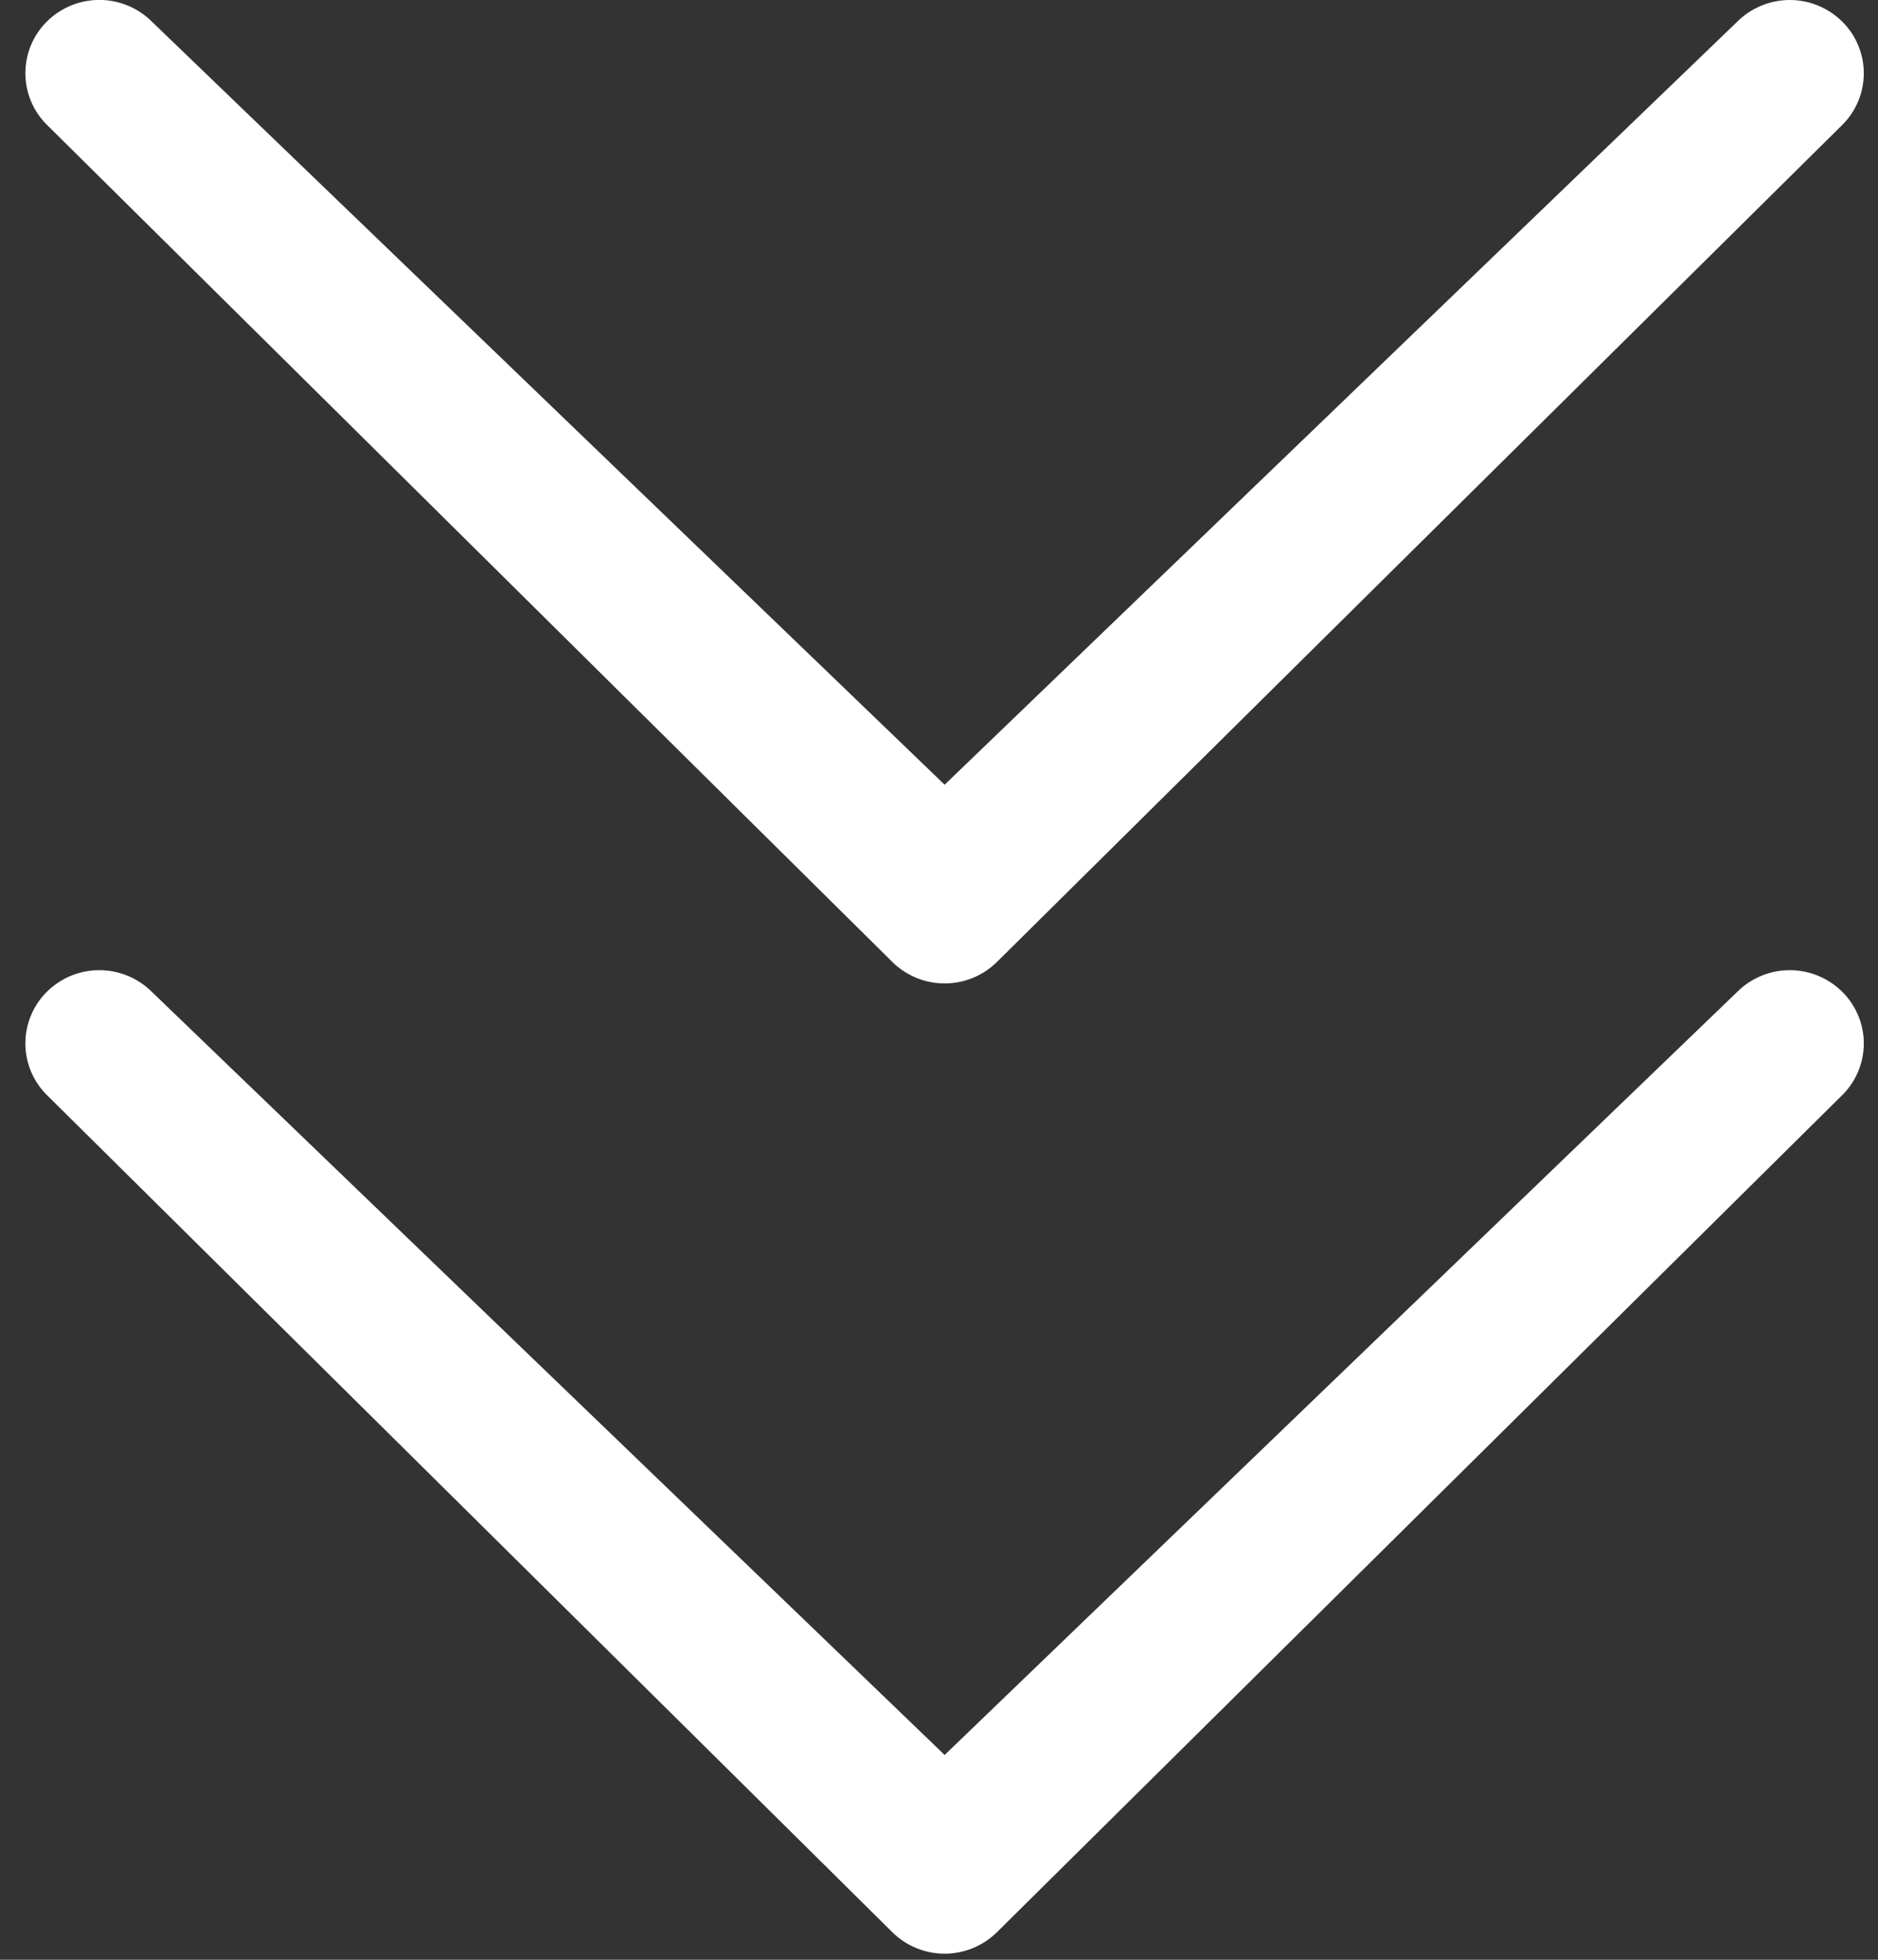 <svg xmlns="http://www.w3.org/2000/svg" width="23" height="24" viewBox="0 0 23 24"><rect x="0" y="0" width="23" height="24" fill="#333333" stroke="none"/><path fill="#fff" d="M21.279 12.144a.912.912 0 0 1 1.281 0 .89.89 0 0 1 0 1.269L12.21 23.662a.912.912 0 0 1-1.282 0L.576 13.412a.891.891 0 0 1 0-1.268.912.912 0 0 1 1.281 0l9.712 9.348z"/><path fill="#fff" d="M21.279.263a.912.912 0 0 1 1.281 0 .89.89 0 0 1 0 1.269L12.21 11.78a.912.912 0 0 1-1.282 0L.576 1.53a.891.891 0 0 1 0-1.268.912.912 0 0 1 1.281 0l9.712 9.348z"/></svg>